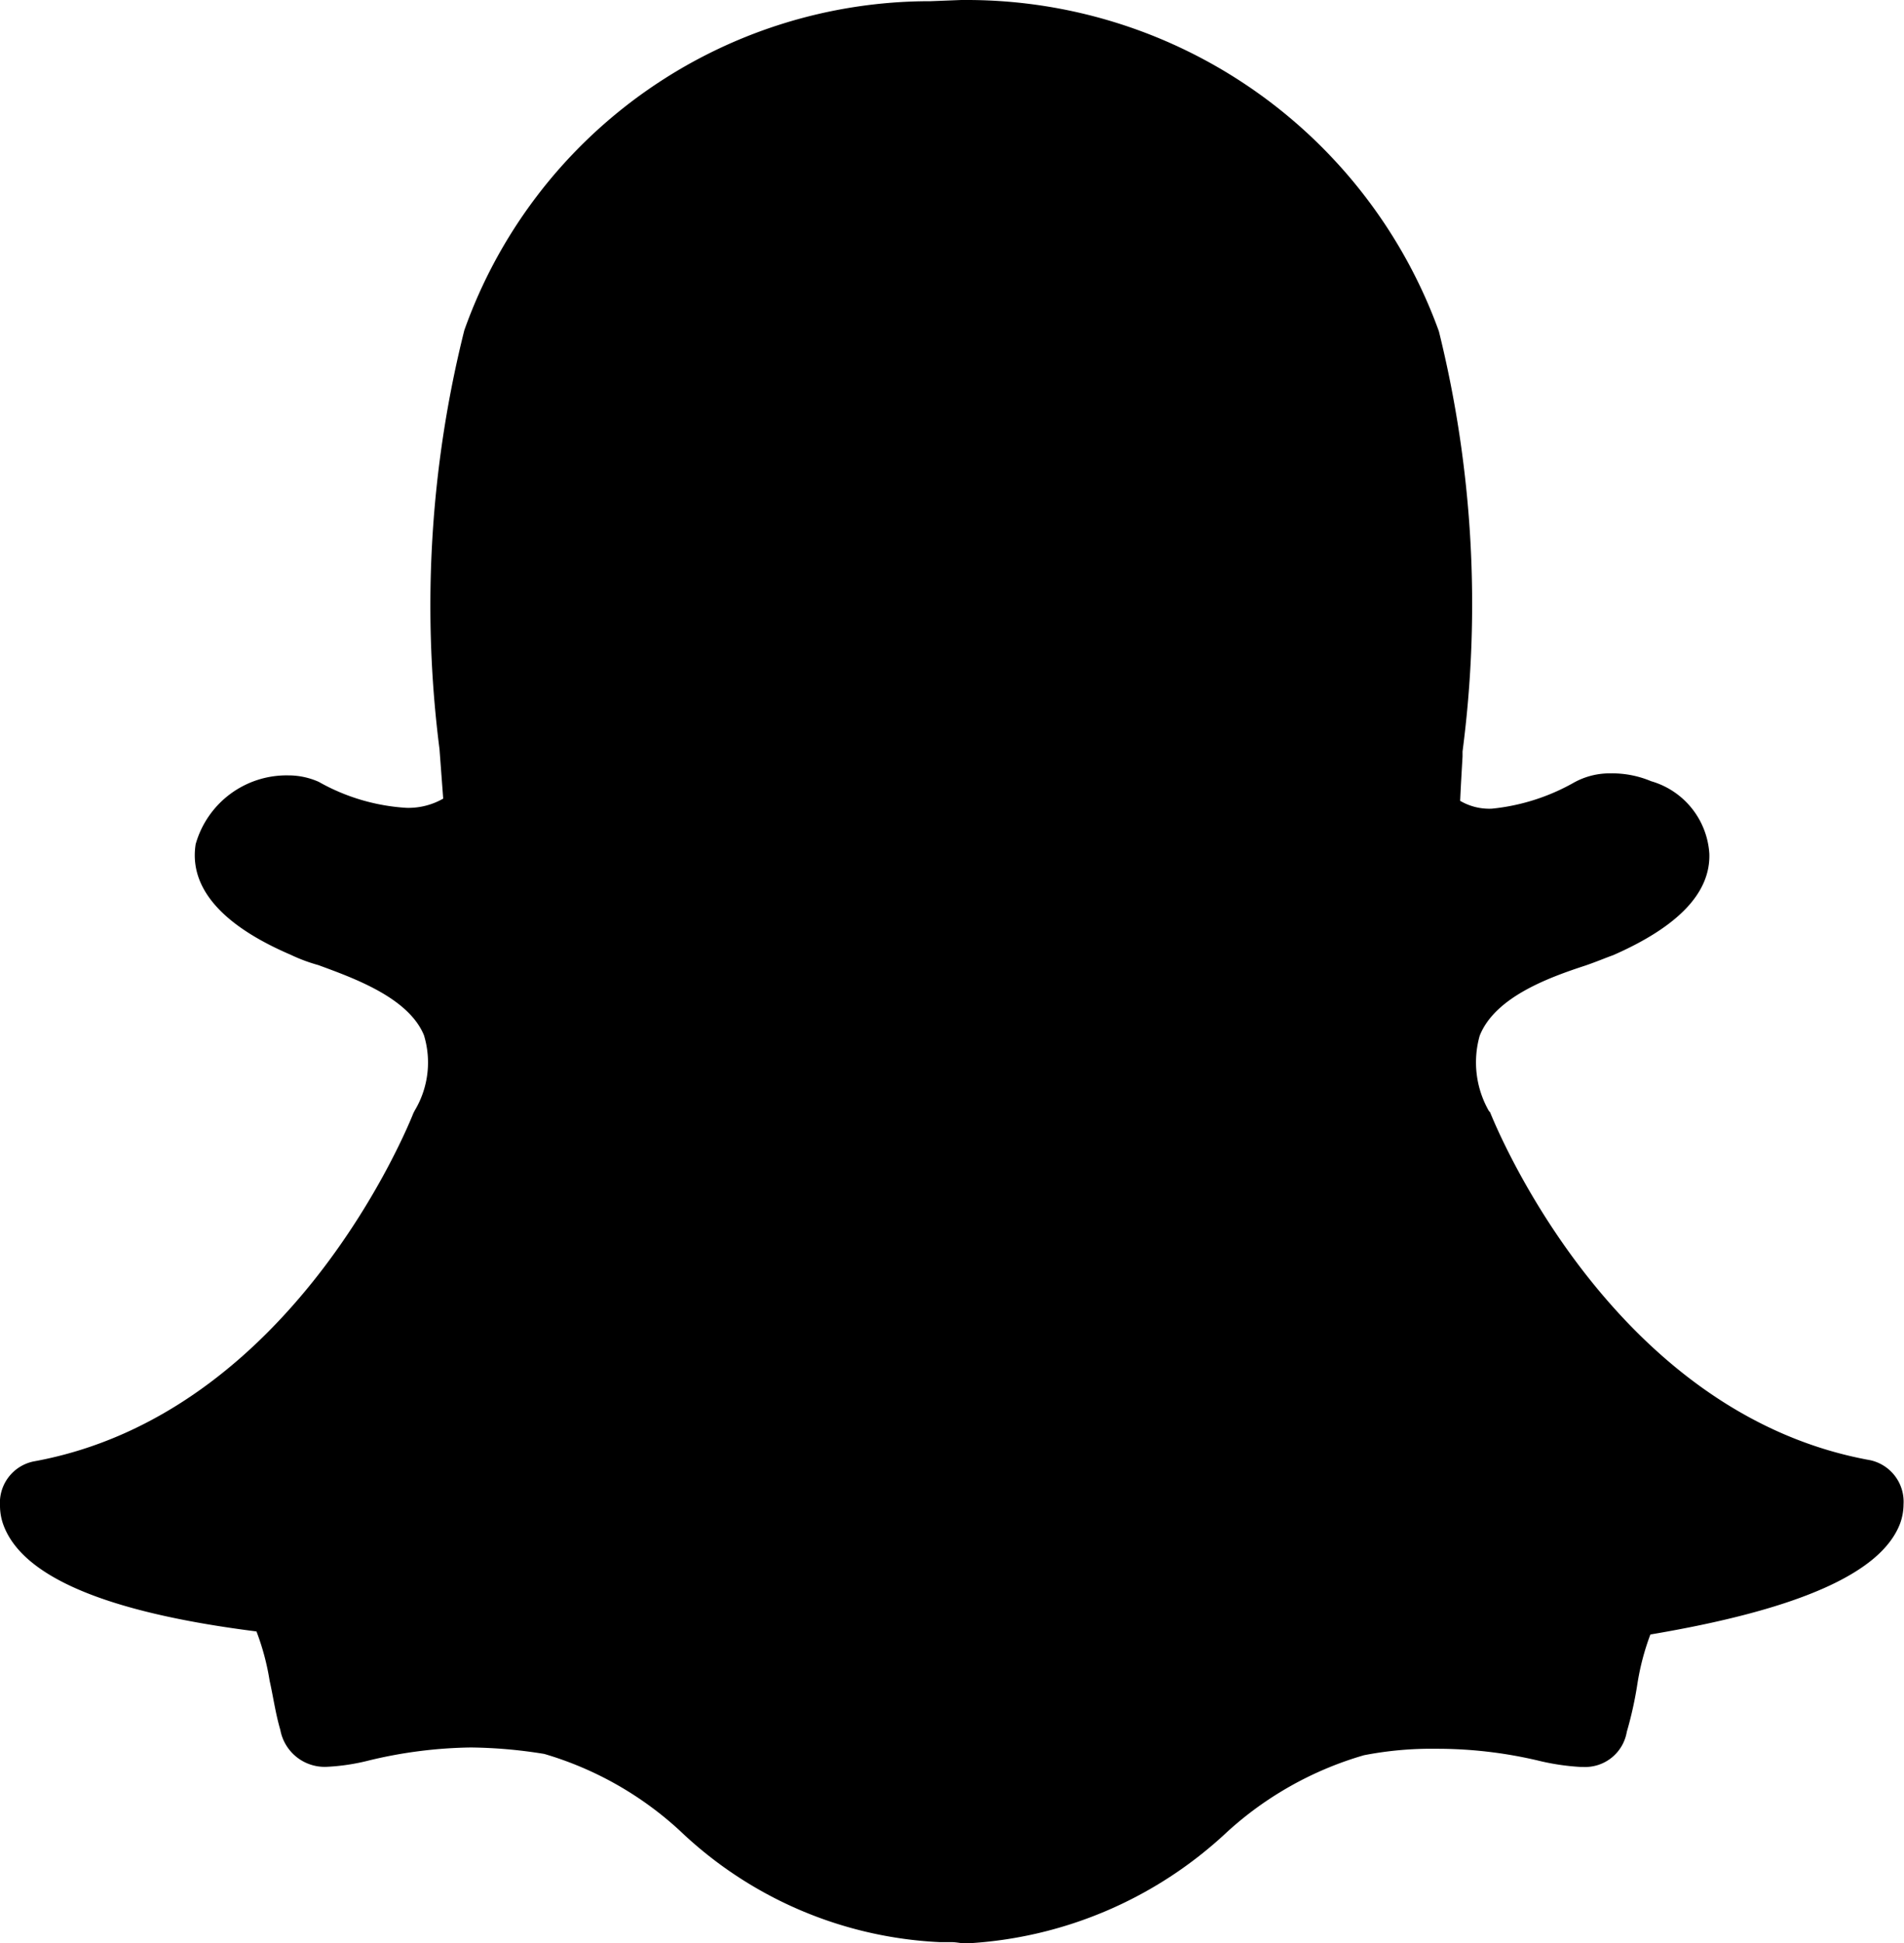 <svg xmlns="http://www.w3.org/2000/svg" width="20.668" height="21.082" viewBox="0 0 20.668 21.082">
  <path id="snapchat-svgrepo-com_1_" data-name="snapchat-svgrepo-com (1)" d="M10.512.793a5.449,5.449,0,0,1,5.107,3.594,12.31,12.31,0,0,1,.257,4.559l0,.056c-.01.169-.019.324-.026.48a.624.624,0,0,0,.345.085,2.267,2.267,0,0,0,.89-.283.8.8,0,0,1,.4-.1,1.09,1.09,0,0,1,.438.085.876.876,0,0,1,.632.788q.019.633-1.045,1.1c-.077.027-.18.071-.3.112-.388.127-.981.339-1.148.762a1.063,1.063,0,0,0,.1.816l.013.014c.052.128,1.314,3.268,4.126,3.775a.461.461,0,0,1,.362.479.616.616,0,0,1-.039.212c-.207.535-1.1.929-2.709,1.2a2.7,2.7,0,0,0-.141.536,4.077,4.077,0,0,1-.115.52.458.458,0,0,1-.478.381h-.026a2.53,2.53,0,0,1-.463-.07,4.776,4.776,0,0,0-1.1-.127,3.84,3.84,0,0,0-.786.07,3.753,3.753,0,0,0-1.484.831,4.487,4.487,0,0,1-2.837,1.211c-.052,0-.1-.014-.155-.014h-.128a4.381,4.381,0,0,1-2.824-1.211,3.714,3.714,0,0,0-1.47-.831,5.233,5.233,0,0,0-.8-.07,4.974,4.974,0,0,0-1.1.14,2.283,2.283,0,0,1-.465.07.49.49,0,0,1-.5-.4c-.053-.181-.078-.366-.116-.533a2.671,2.671,0,0,0-.143-.536c-1.652-.209-2.54-.6-2.746-1.153A.608.608,0,0,1,0,17.129a.458.458,0,0,1,.362-.479C3.173,16.142,4.436,13,4.488,12.869l.014-.027a1.014,1.014,0,0,0,.1-.817c-.168-.408-.761-.619-1.147-.761a1.816,1.816,0,0,1-.3-.112c-.953-.409-1.083-.875-1.031-1.2a1.025,1.025,0,0,1,1.006-.746.809.809,0,0,1,.33.07,2.2,2.2,0,0,0,.951.282.76.76,0,0,0,.4-.1l-.04-.535A12.3,12.3,0,0,1,5.04,4.377,5.365,5.365,0,0,1,10.1.806L10.46.792h.052Z" transform="translate(0 -0.793)"/>
</svg>
